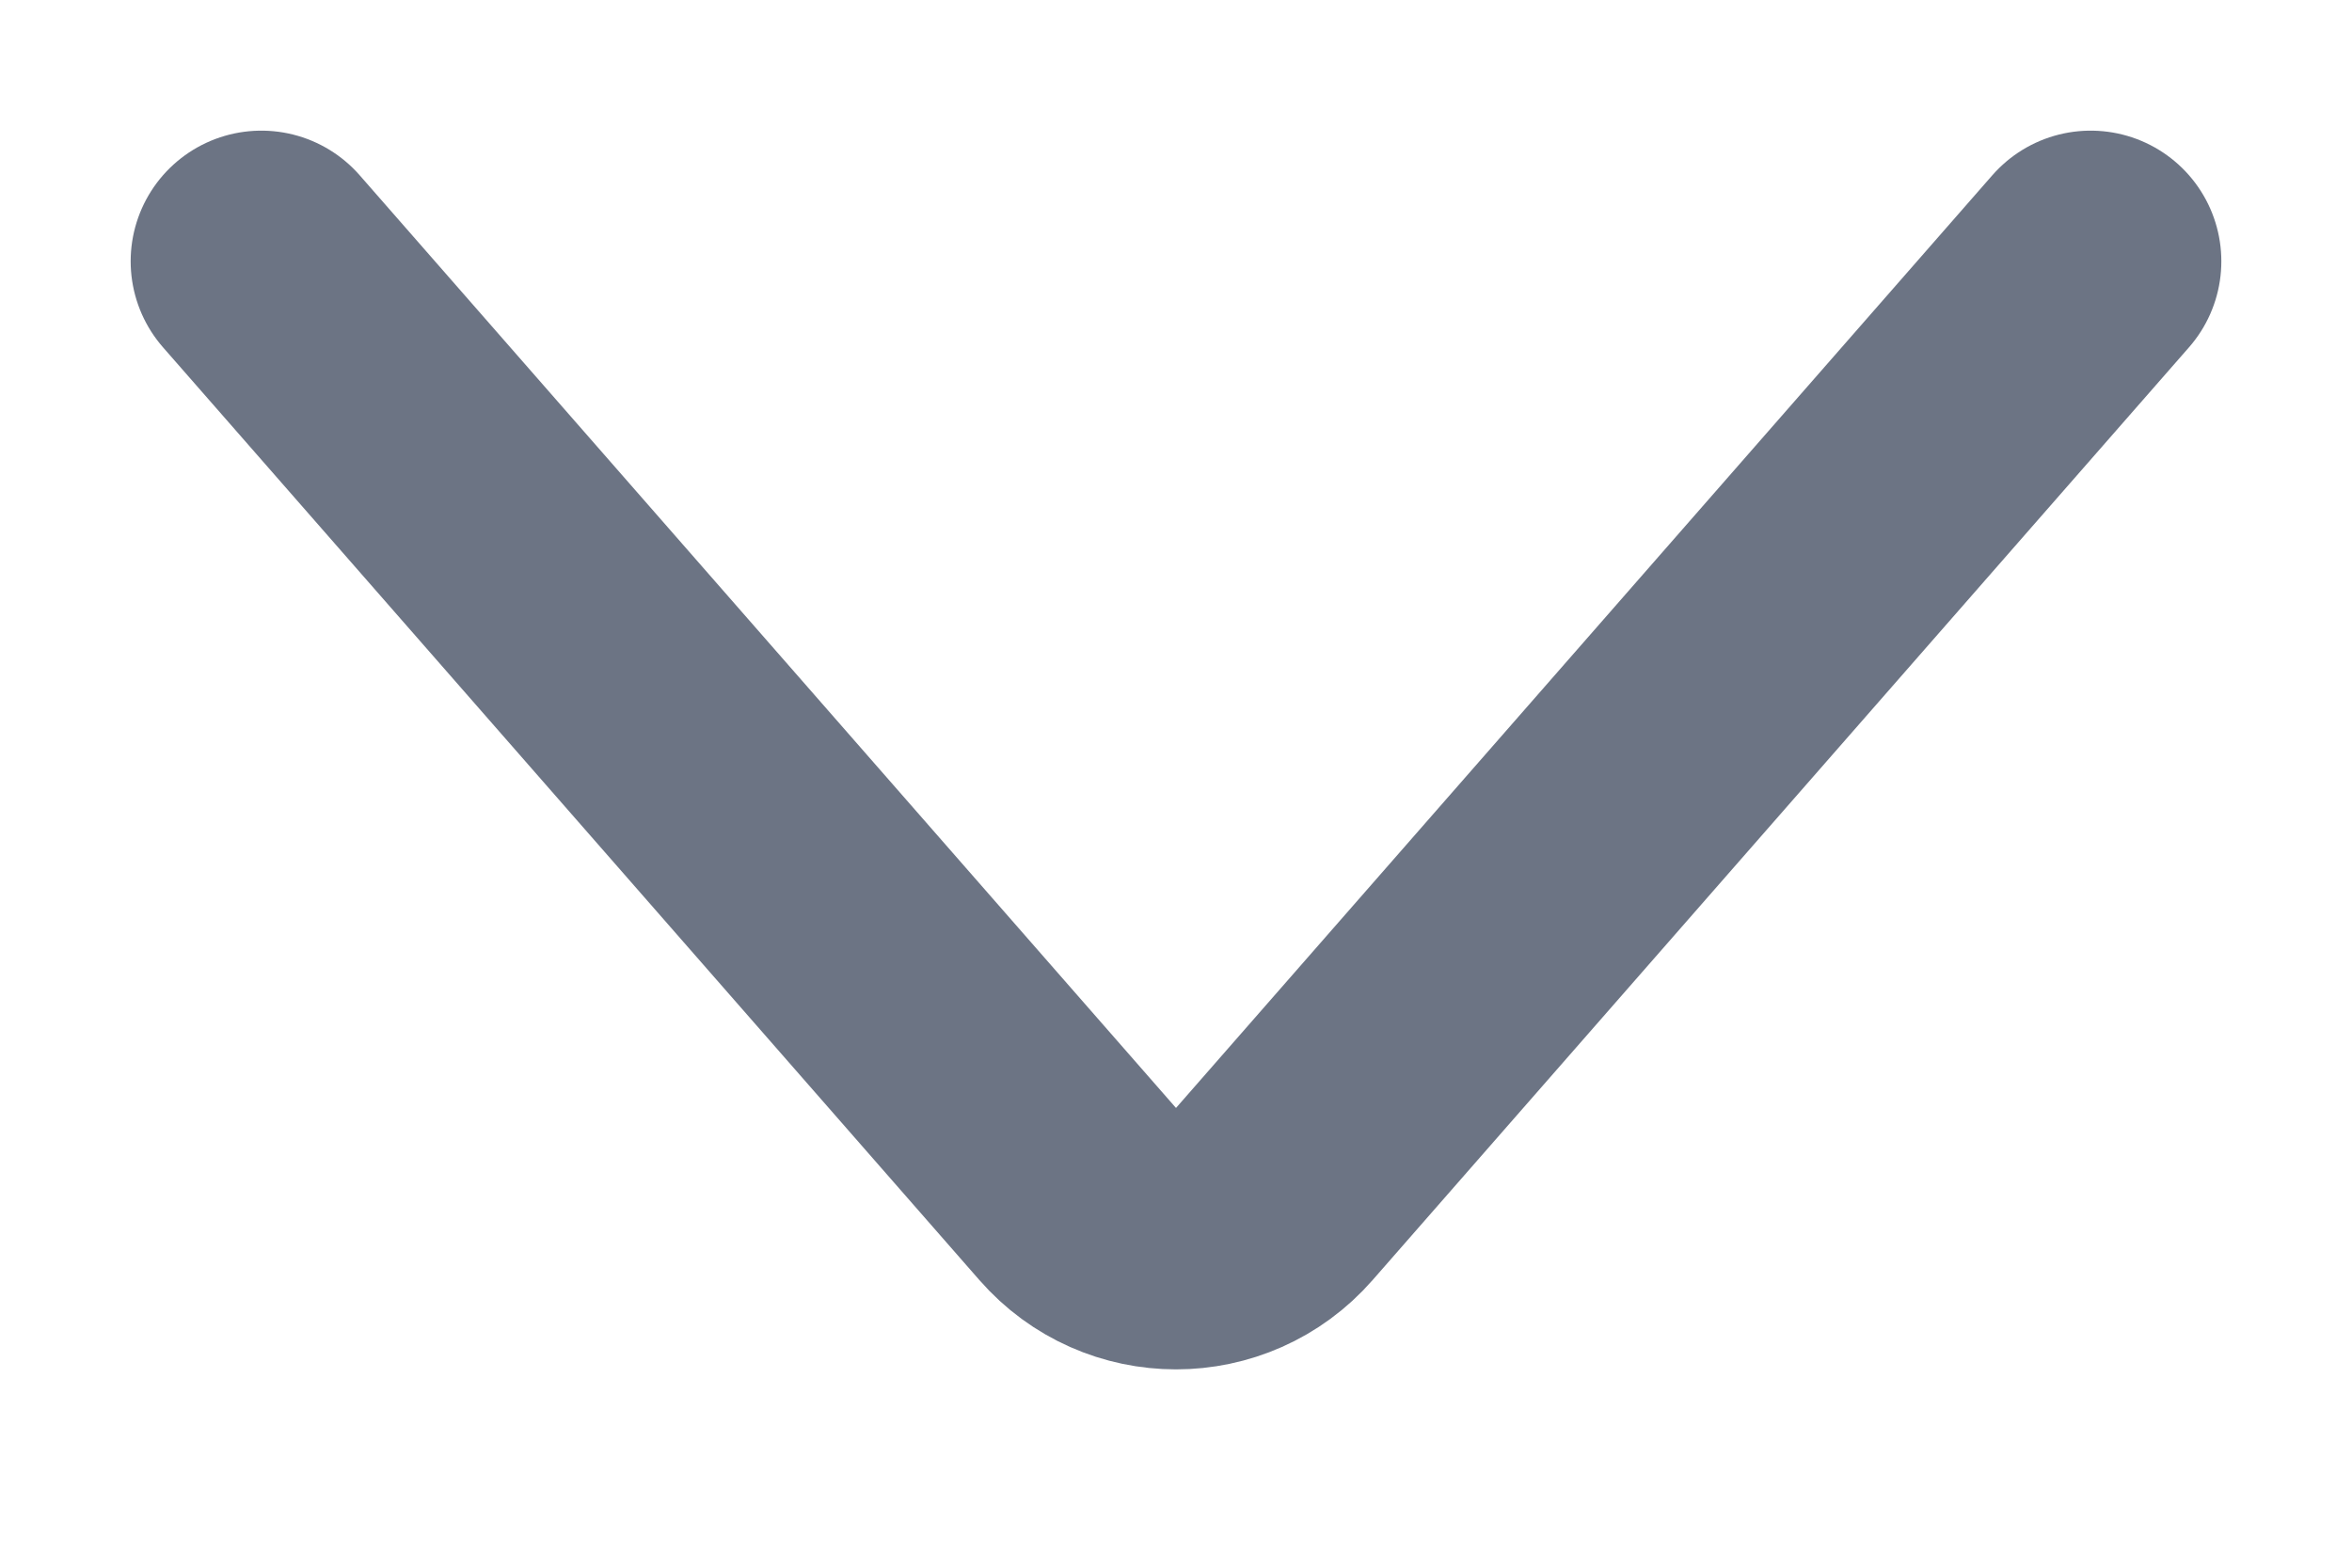 <svg width="9" height="6" viewBox="0 0 9 6" fill="none" xmlns="http://www.w3.org/2000/svg">
<path d="M8 1L4.876 4.57C4.677 4.798 4.323 4.798 4.124 4.57L1 1" stroke="#6C7484" stroke-linecap="round"/>
</svg>
